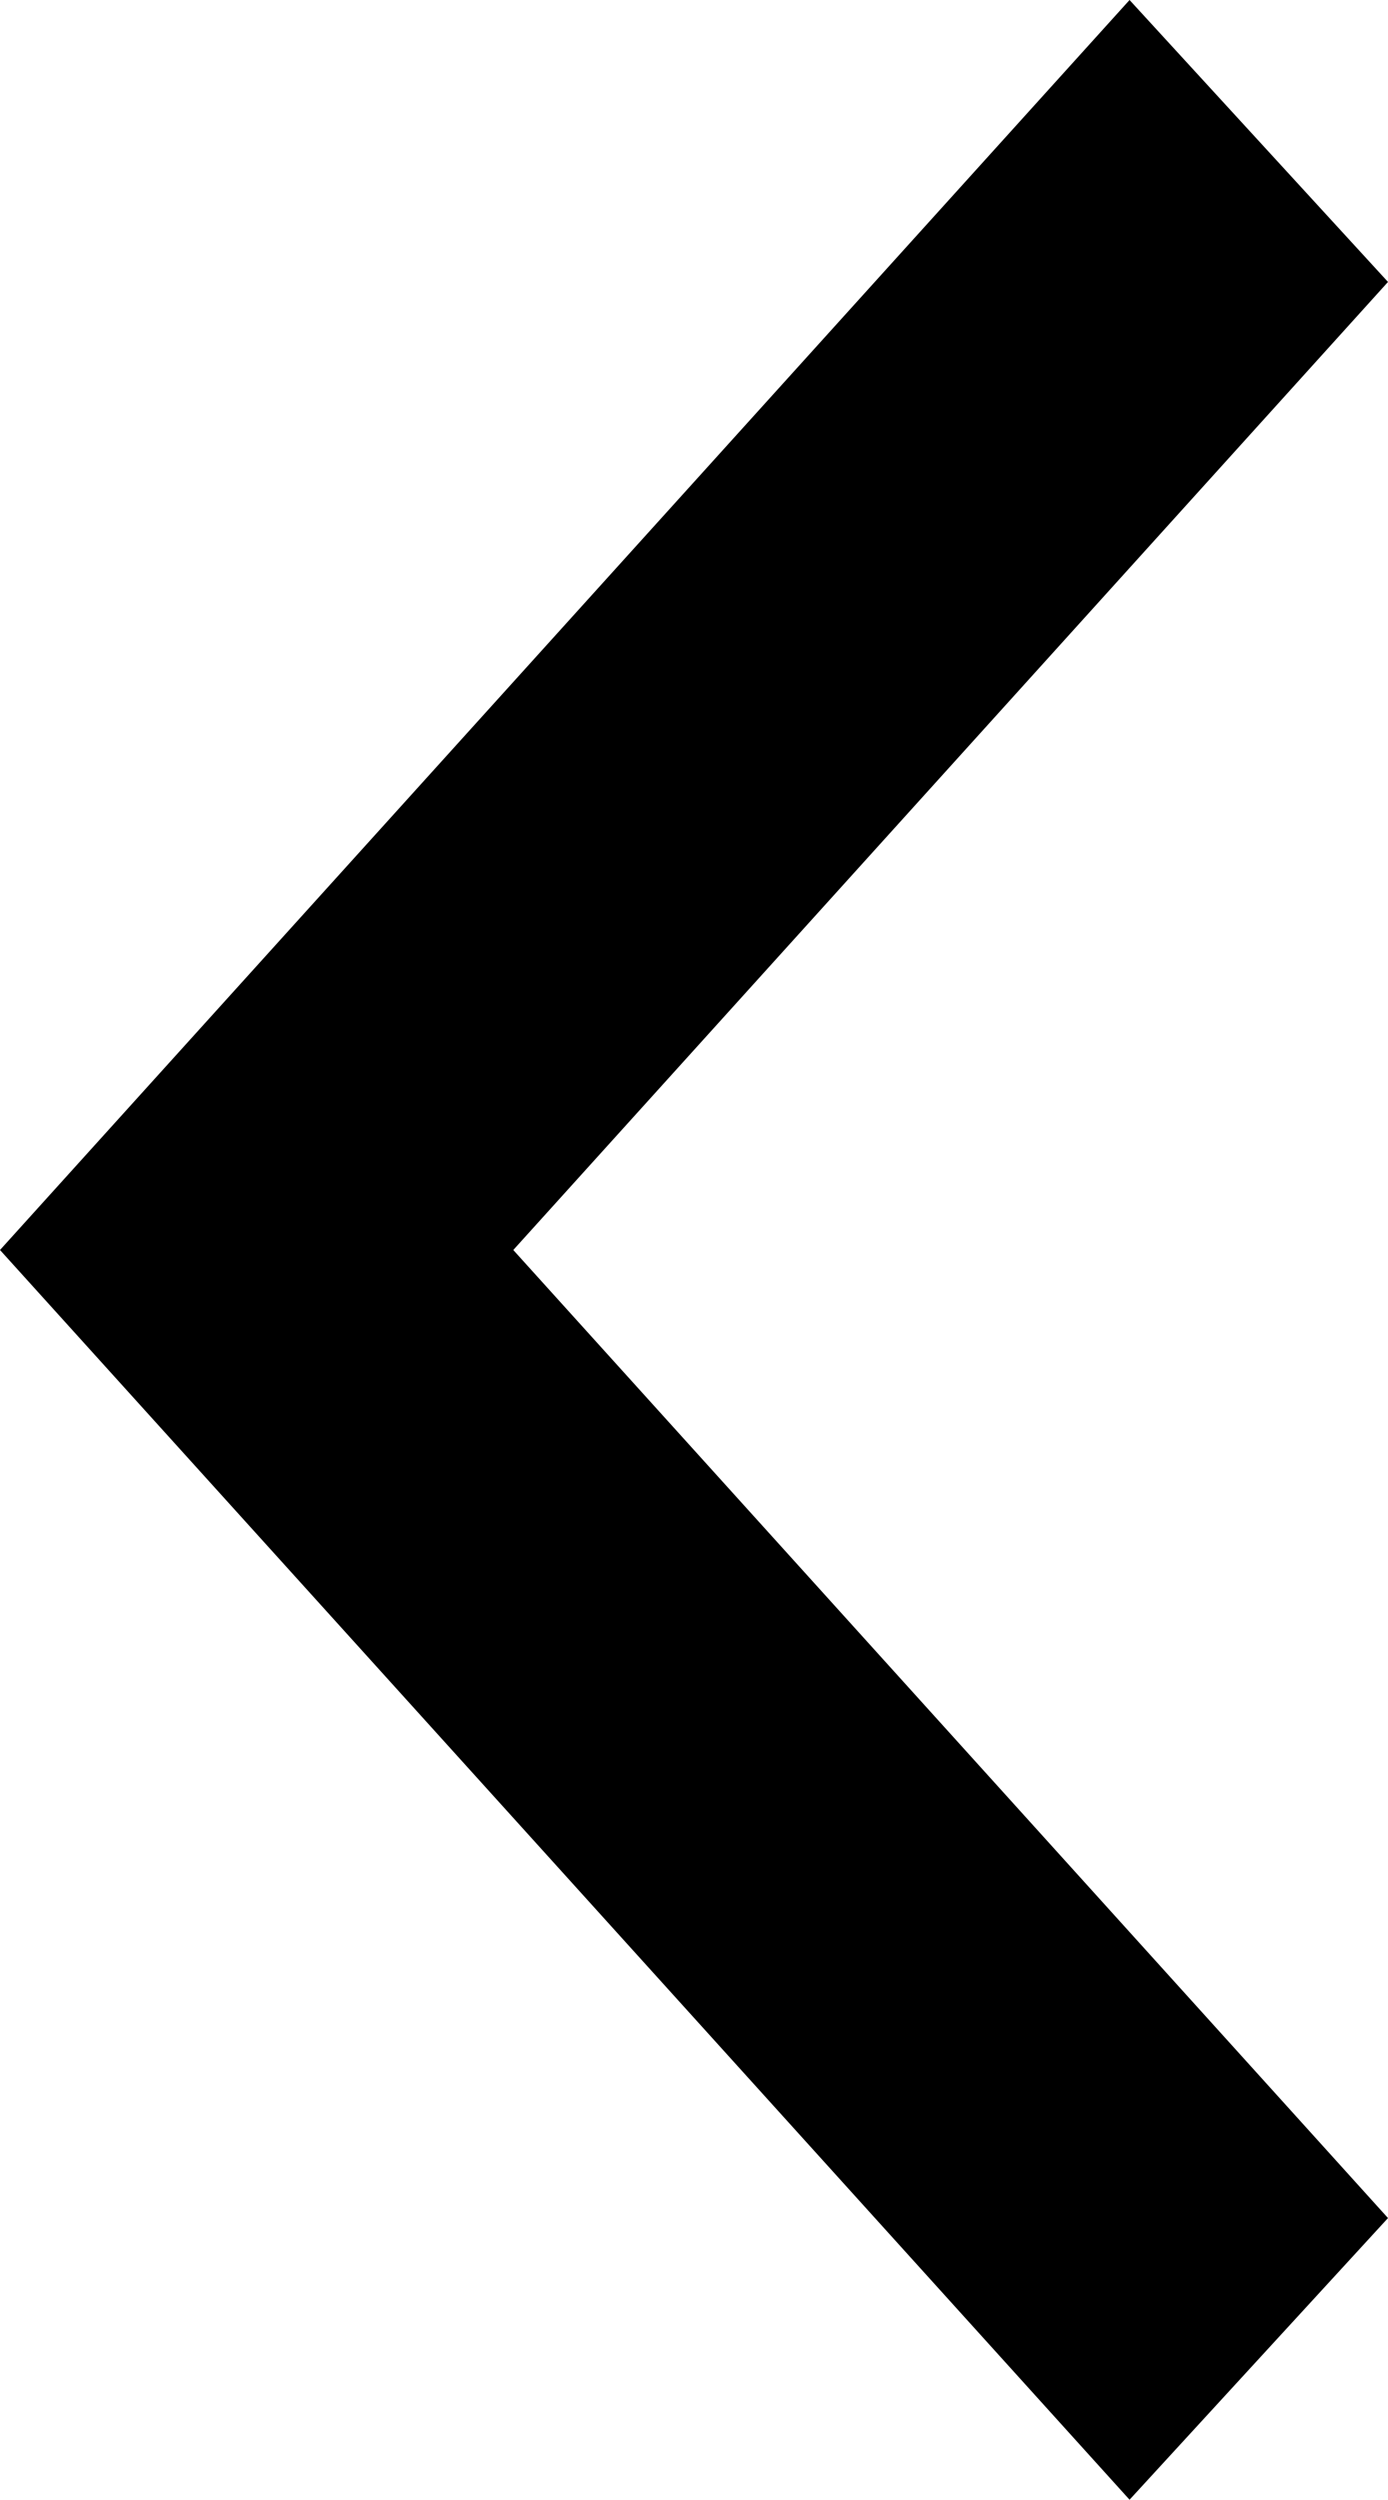 <svg xmlns="http://www.w3.org/2000/svg" xmlns:xlink="http://www.w3.org/1999/xlink" width="5" height="9" viewBox="0 0 5 9"><path d="M4.069,8.999 L-0.000,4.500 L4.069,0.000 L5.000,1.015 L1.849,4.500 L5.000,7.985 L4.069,8.999 Z"></path></svg>